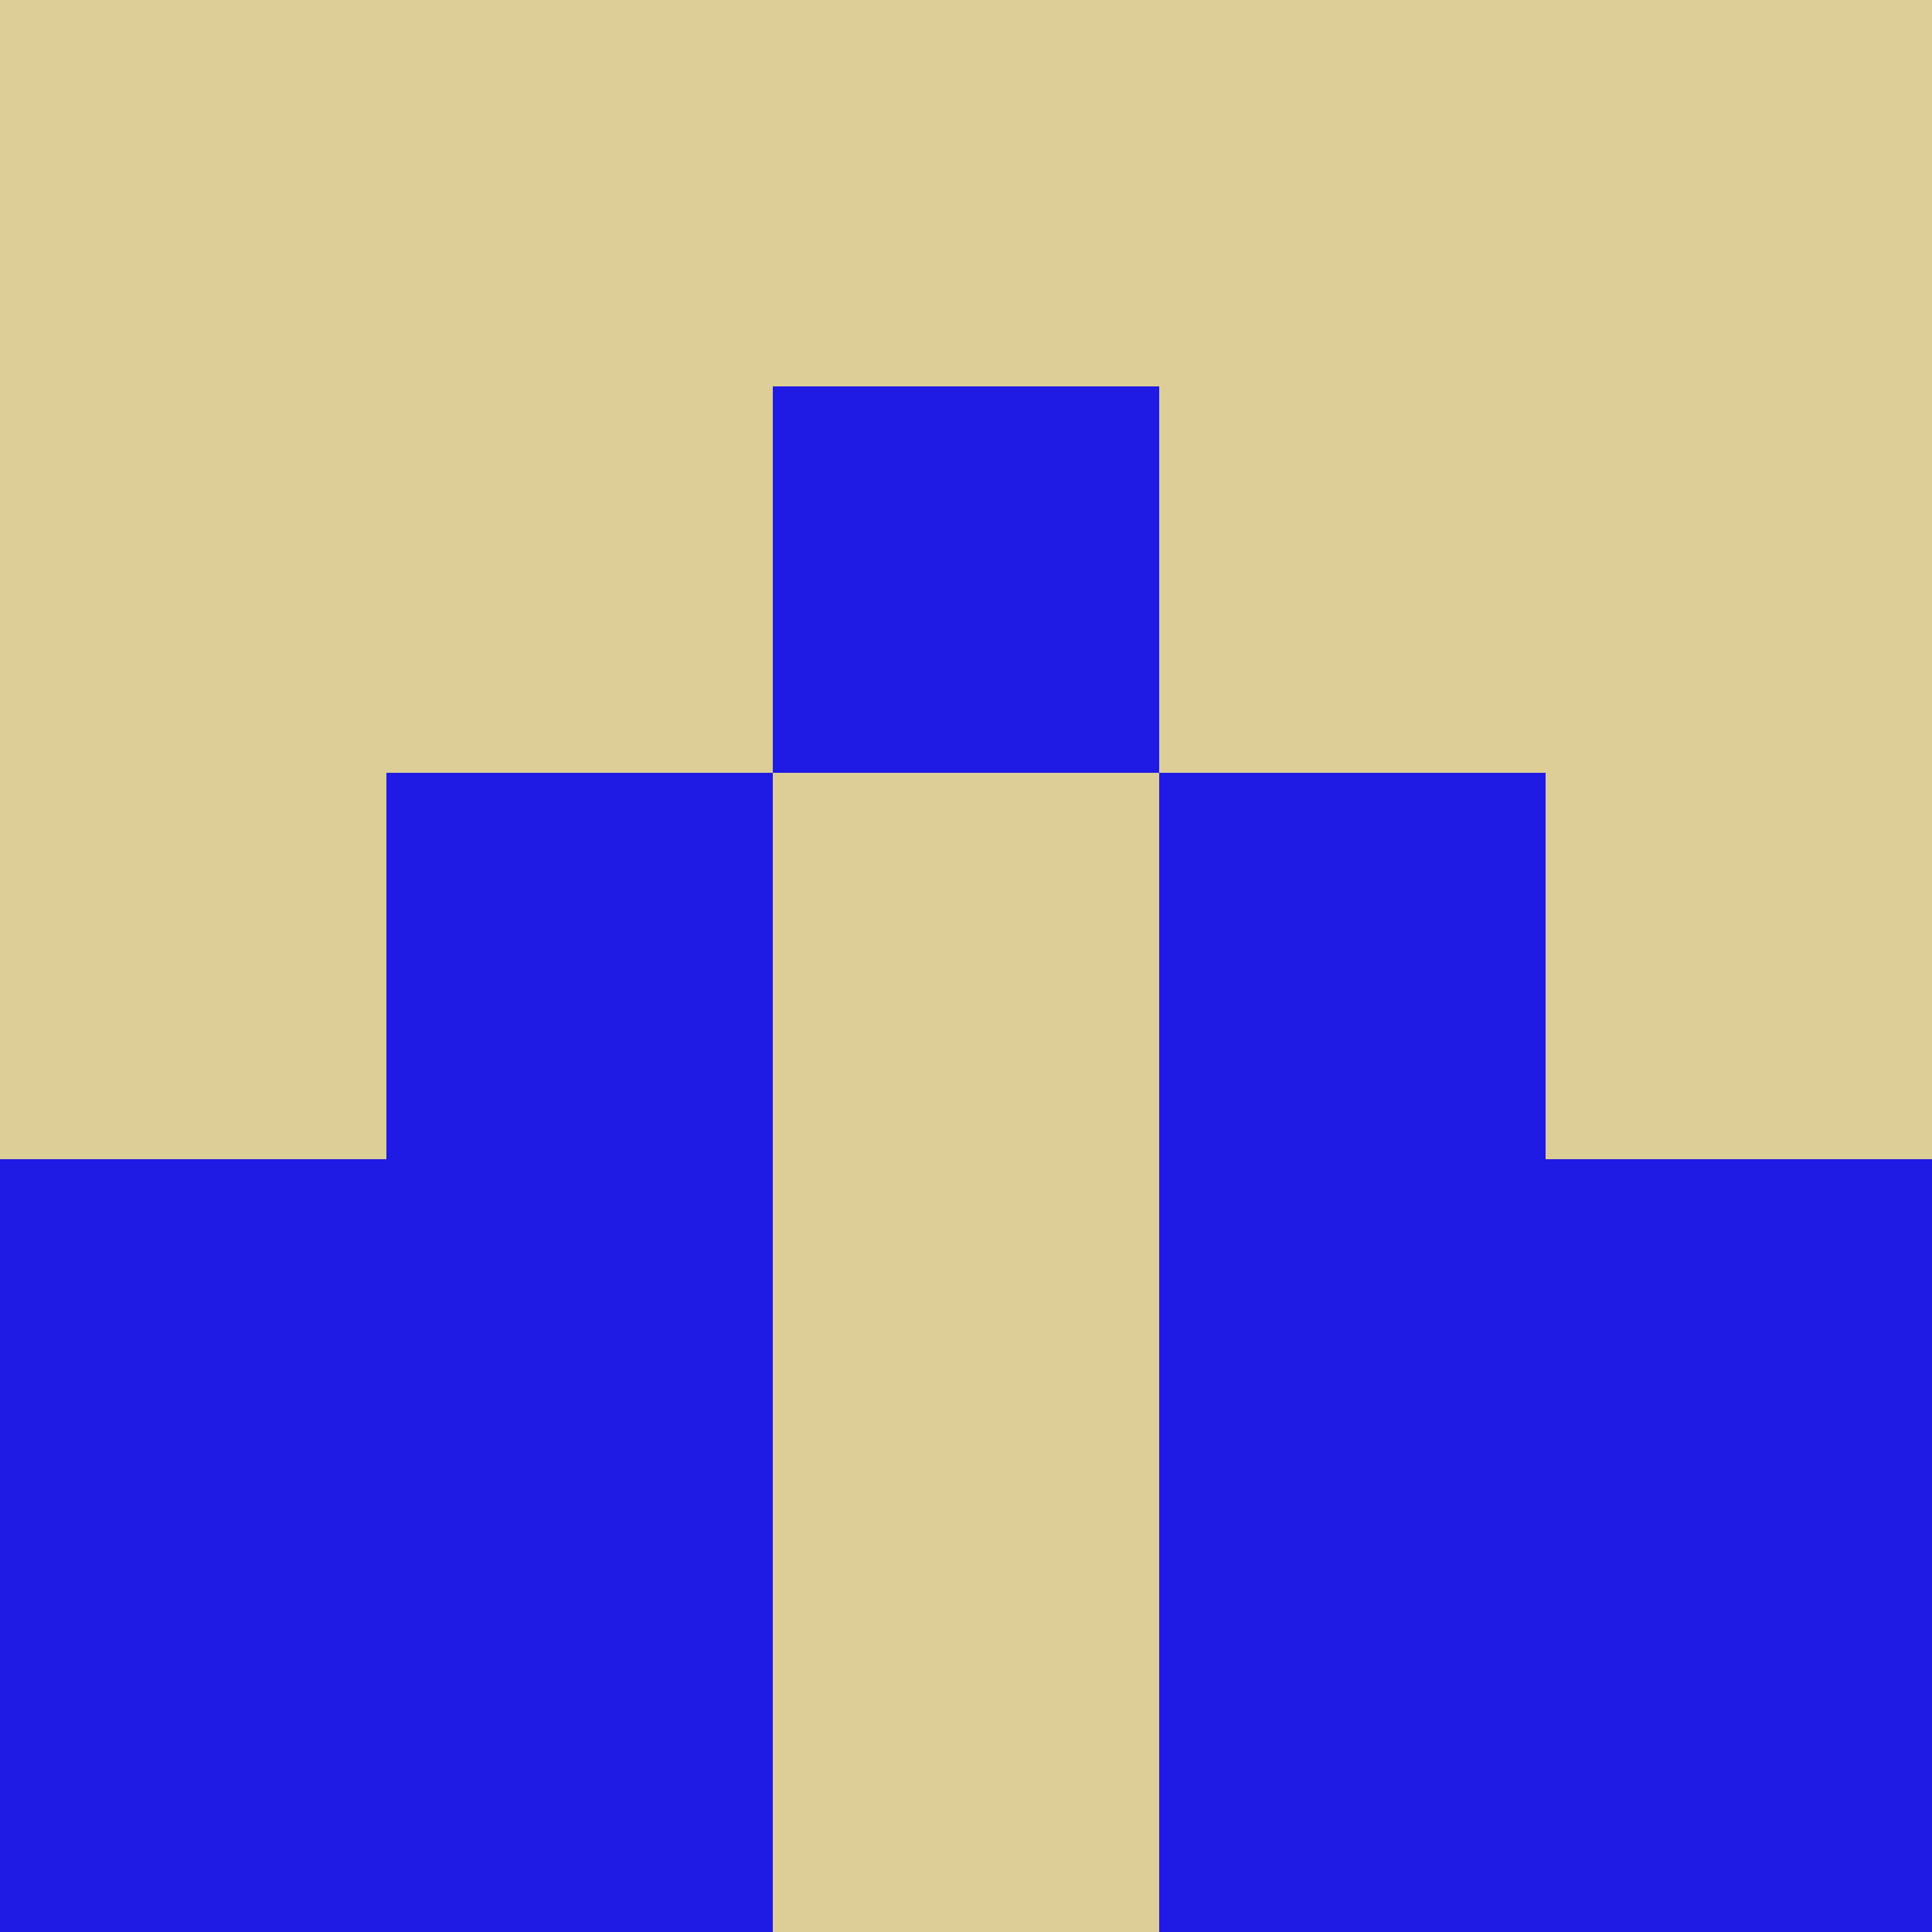 <?xml version="1.0" encoding="utf-8"?>
<!DOCTYPE svg PUBLIC "-//W3C//DTD SVG 20010904//EN"
"http://www.w3.org/TR/2001/REC-SVG-20010904/DTD/svg10.dtd">
<svg viewBox="0 0 5 5" height="100" width="100" xml:lang="fr"
     xmlns="http://www.w3.org/2000/svg"
     xmlns:xlink="http://www.w3.org/1999/xlink">
                        <rect x="0" y="0" height="1" width="1" fill="#DCCE96"/>
                    <rect x="4" y="0" height="1" width="1" fill="#DCCE96"/>
                    <rect x="1" y="0" height="1" width="1" fill="#DCCE96"/>
                    <rect x="3" y="0" height="1" width="1" fill="#DCCE96"/>
                    <rect x="2" y="0" height="1" width="1" fill="#DCCE96"/>
                                <rect x="0" y="1" height="1" width="1" fill="#DCCE96"/>
                    <rect x="4" y="1" height="1" width="1" fill="#DCCE96"/>
                    <rect x="1" y="1" height="1" width="1" fill="#DCCE96"/>
                    <rect x="3" y="1" height="1" width="1" fill="#DCCE96"/>
                    <rect x="2" y="1" height="1" width="1" fill="#1F1AE4"/>
                                <rect x="0" y="2" height="1" width="1" fill="#DCCE96"/>
                    <rect x="4" y="2" height="1" width="1" fill="#DCCE96"/>
                    <rect x="1" y="2" height="1" width="1" fill="#1F1AE4"/>
                    <rect x="3" y="2" height="1" width="1" fill="#1F1AE4"/>
                    <rect x="2" y="2" height="1" width="1" fill="#DCCE96"/>
                                <rect x="0" y="3" height="1" width="1" fill="#1F1AE4"/>
                    <rect x="4" y="3" height="1" width="1" fill="#1F1AE4"/>
                    <rect x="1" y="3" height="1" width="1" fill="#1F1AE4"/>
                    <rect x="3" y="3" height="1" width="1" fill="#1F1AE4"/>
                    <rect x="2" y="3" height="1" width="1" fill="#DCCE96"/>
                                <rect x="0" y="4" height="1" width="1" fill="#1F1AE4"/>
                    <rect x="4" y="4" height="1" width="1" fill="#1F1AE4"/>
                    <rect x="1" y="4" height="1" width="1" fill="#1F1AE4"/>
                    <rect x="3" y="4" height="1" width="1" fill="#1F1AE4"/>
                    <rect x="2" y="4" height="1" width="1" fill="#DCCE96"/>
            </svg>